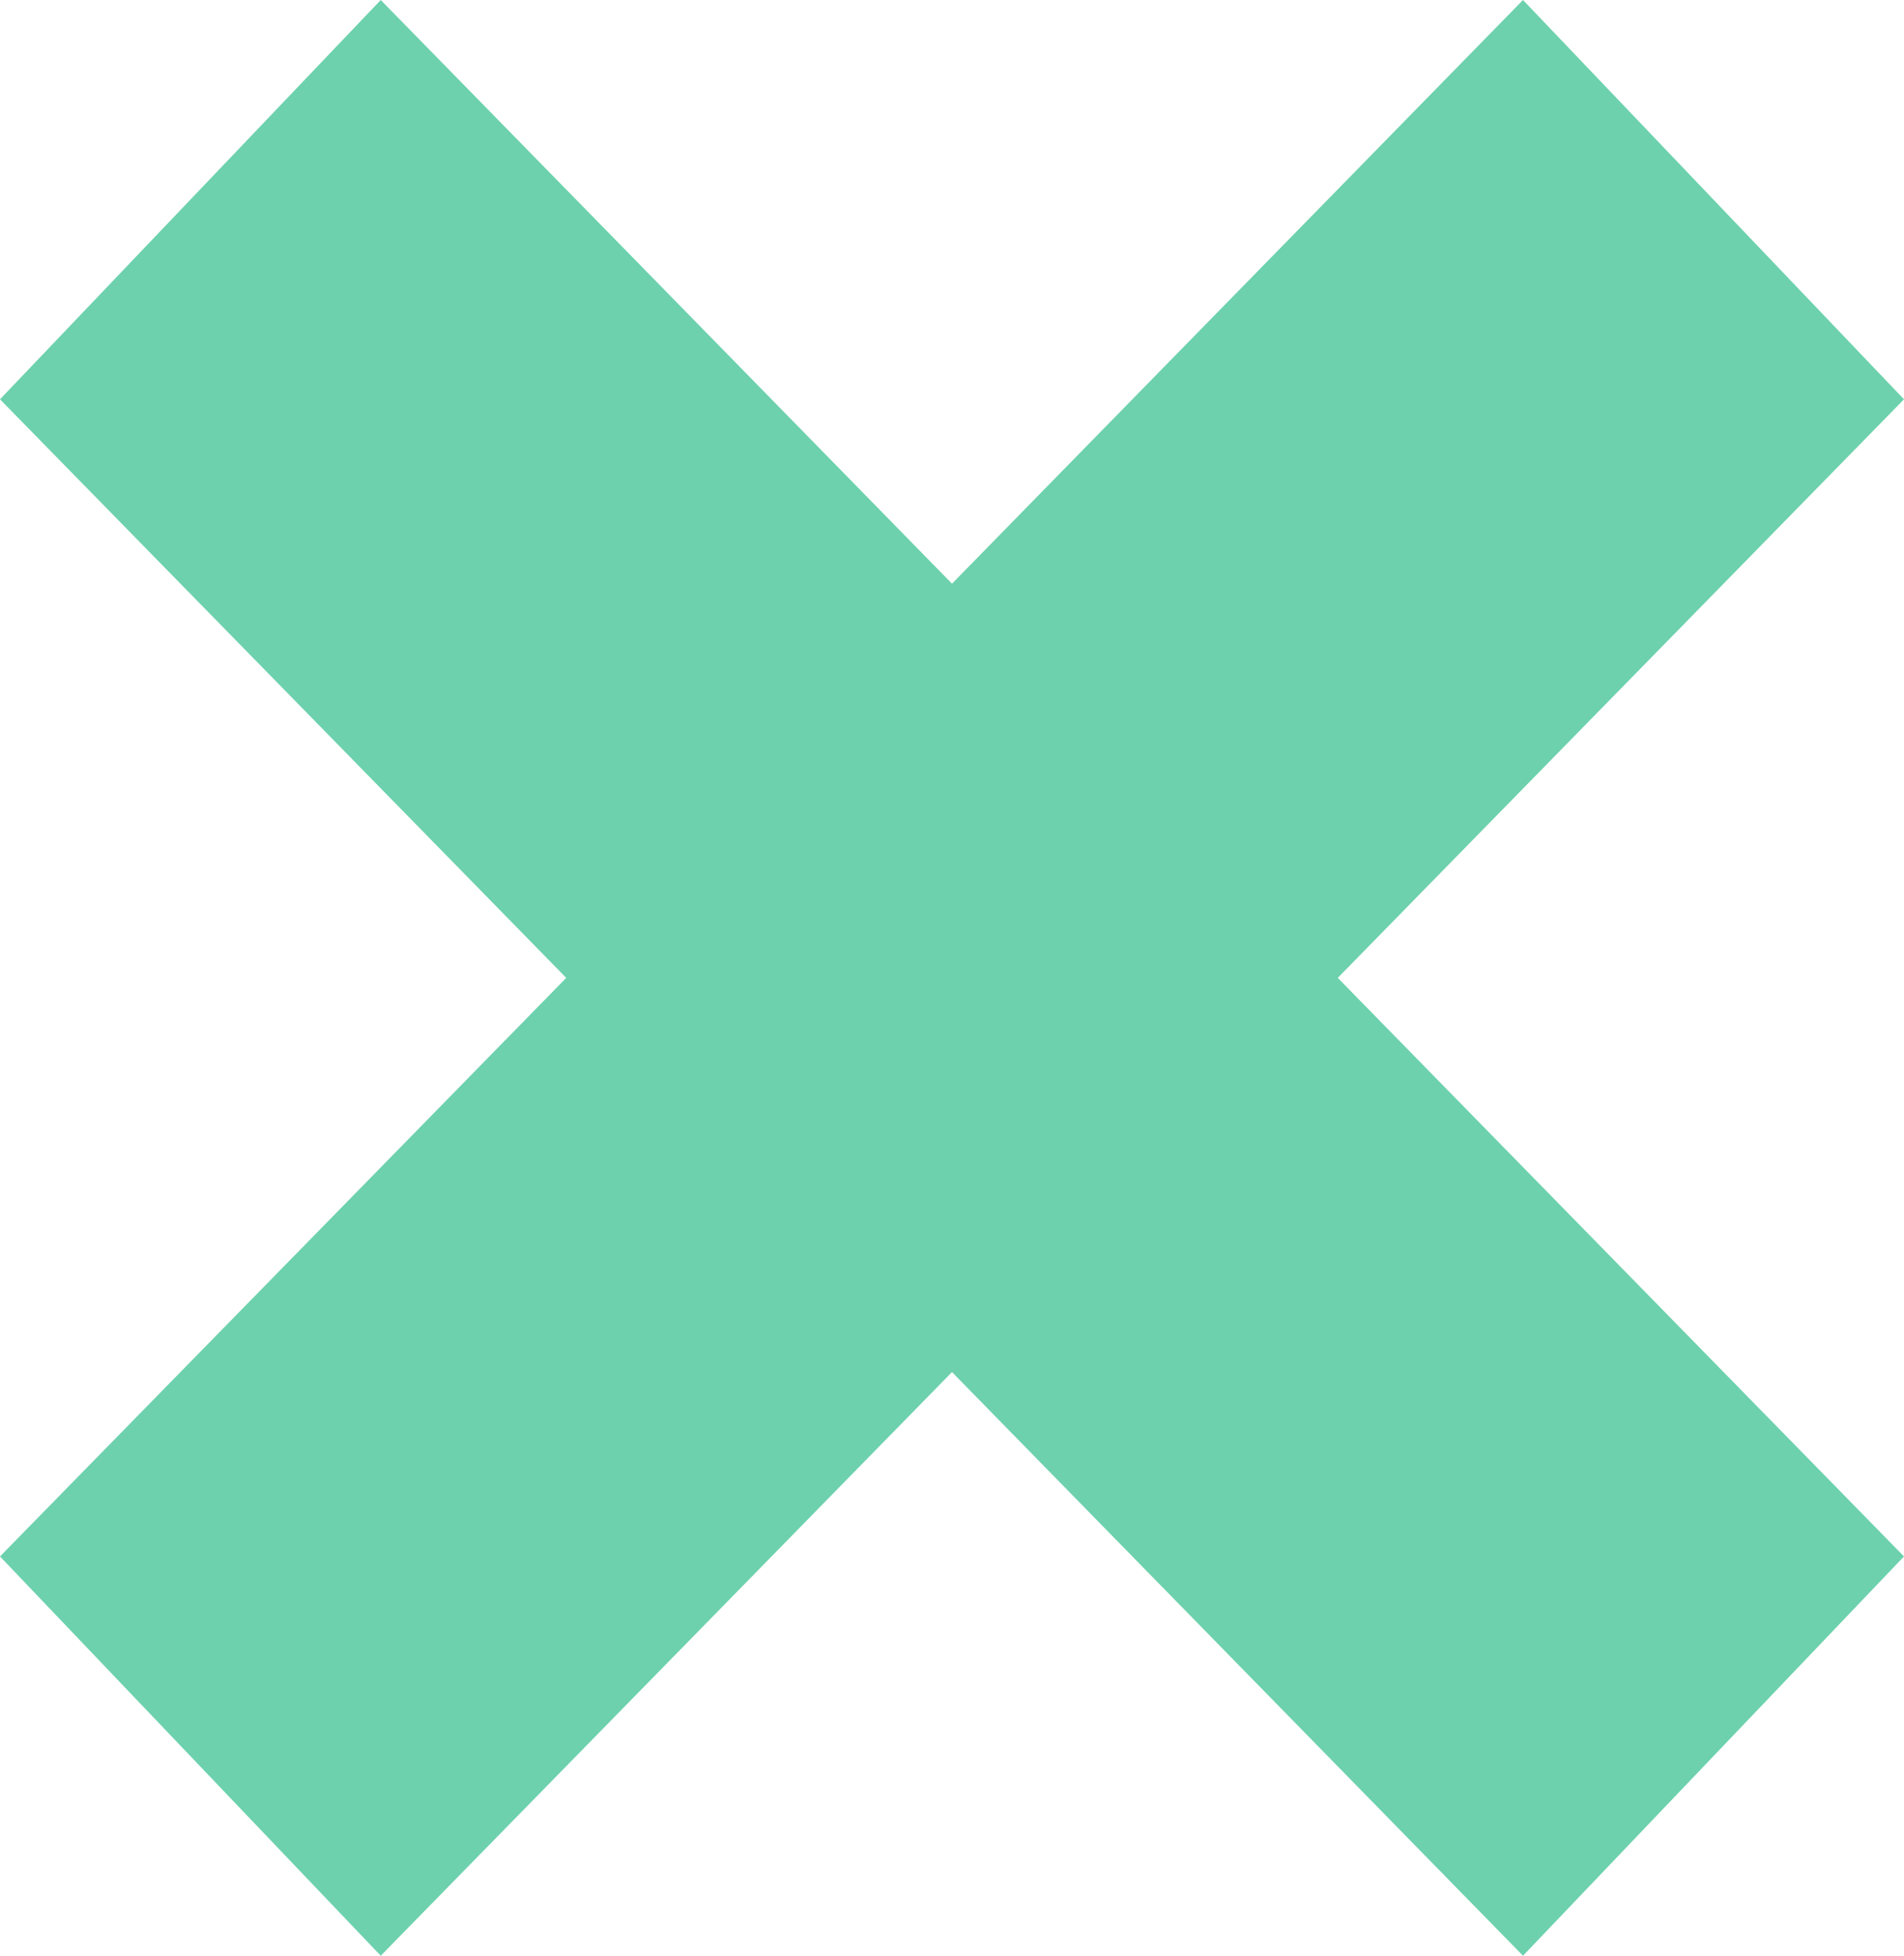 <svg width="75" height="77" viewBox="0 0 75 77" fill="none" xmlns="http://www.w3.org/2000/svg">
<path d="M75 15.721L59.992 0L37.5 22.98L14.998 0L0 15.721L22.304 38.5L0 61.279L14.998 77L37.5 54.02L59.992 77L75 61.279L52.696 38.5L75 15.721Z" fill="#6DD1AE"/>
</svg>
